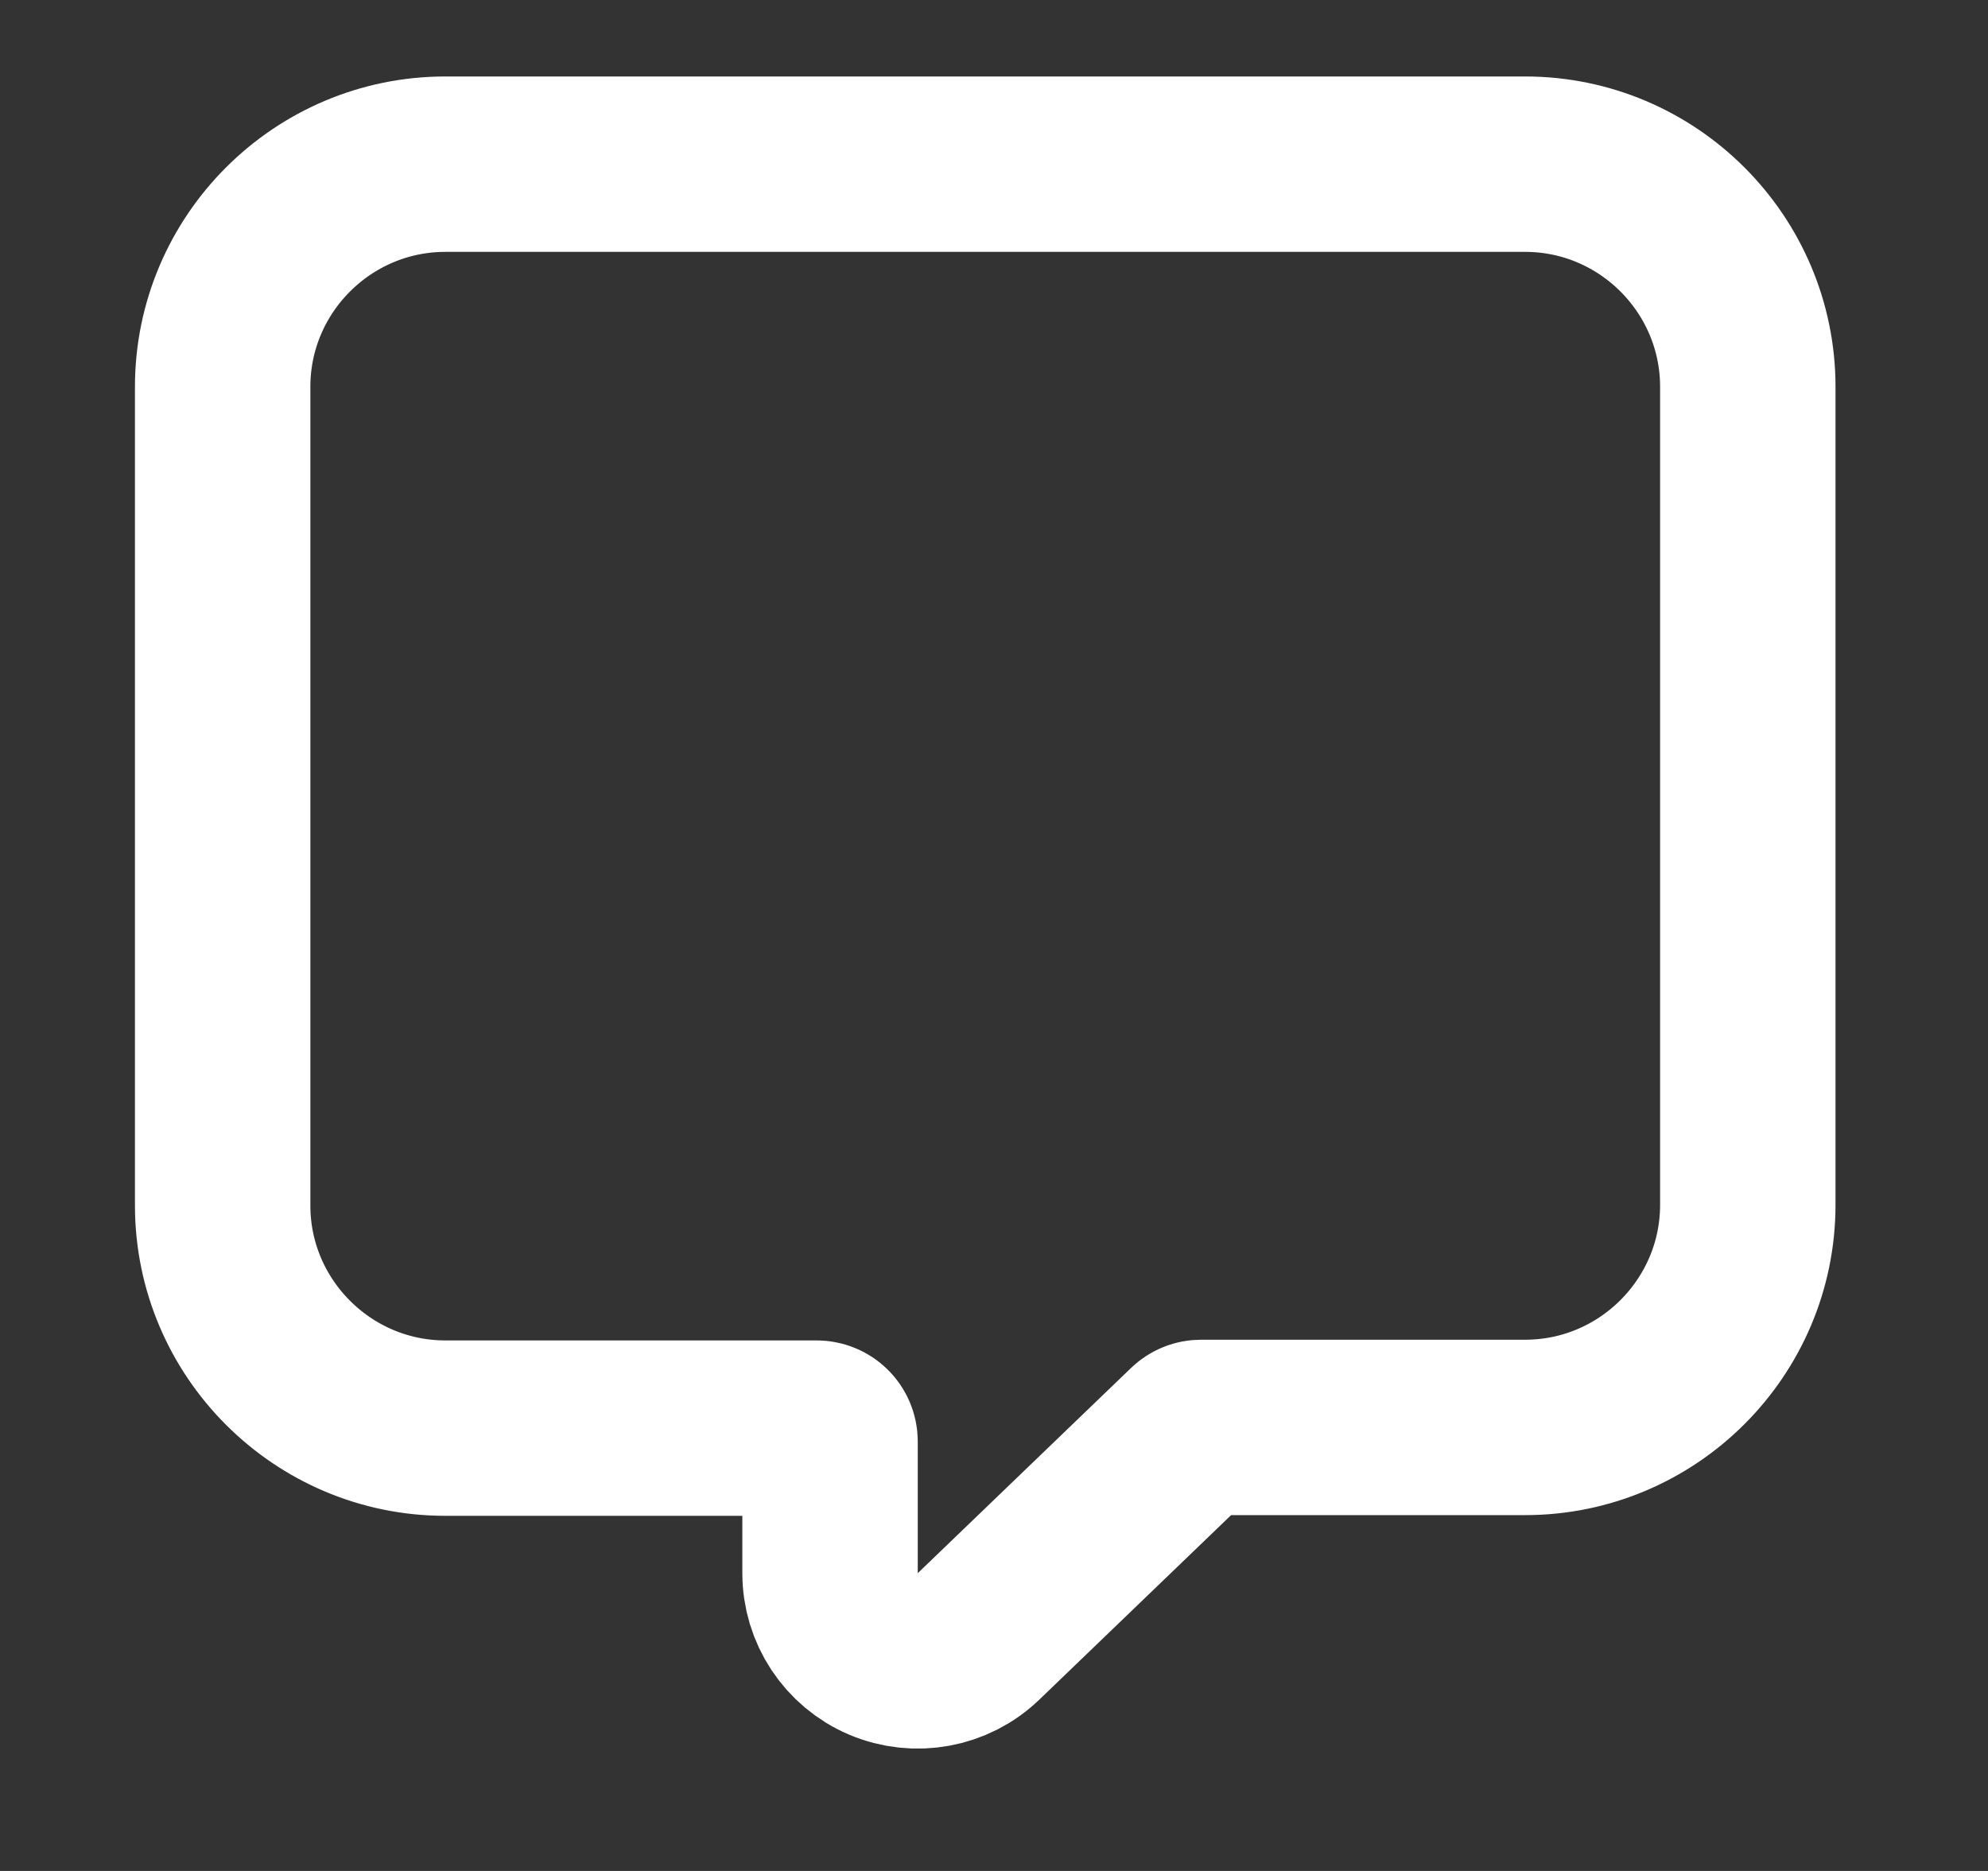 <svg width="17" height="16" viewBox="0 0 17 16" fill="none" xmlns="http://www.w3.org/2000/svg">
<rect x="0" y="0" width="17" height="16" fill="#333333" stroke="none"/>
<path d="M7.098 13.454C7.098 13.754 7.277 14.026 7.554 14.144C7.831 14.261 8.151 14.203 8.368 13.994L10.191 12.24L10.192 12.239C10.214 12.218 10.241 12.207 10.272 12.207H13.042C14.091 12.207 14.946 11.352 14.946 10.303V3.308C14.946 2.259 14.091 1.404 13.042 1.404H3.808C2.759 1.404 1.904 2.259 1.904 3.308V10.309C1.904 11.357 2.759 12.213 3.808 12.213H6.982C7.047 12.213 7.098 12.264 7.098 12.328V13.454Z" stroke="white" stroke-width="1.5" stroke-linejoin="round"/>
</svg>
